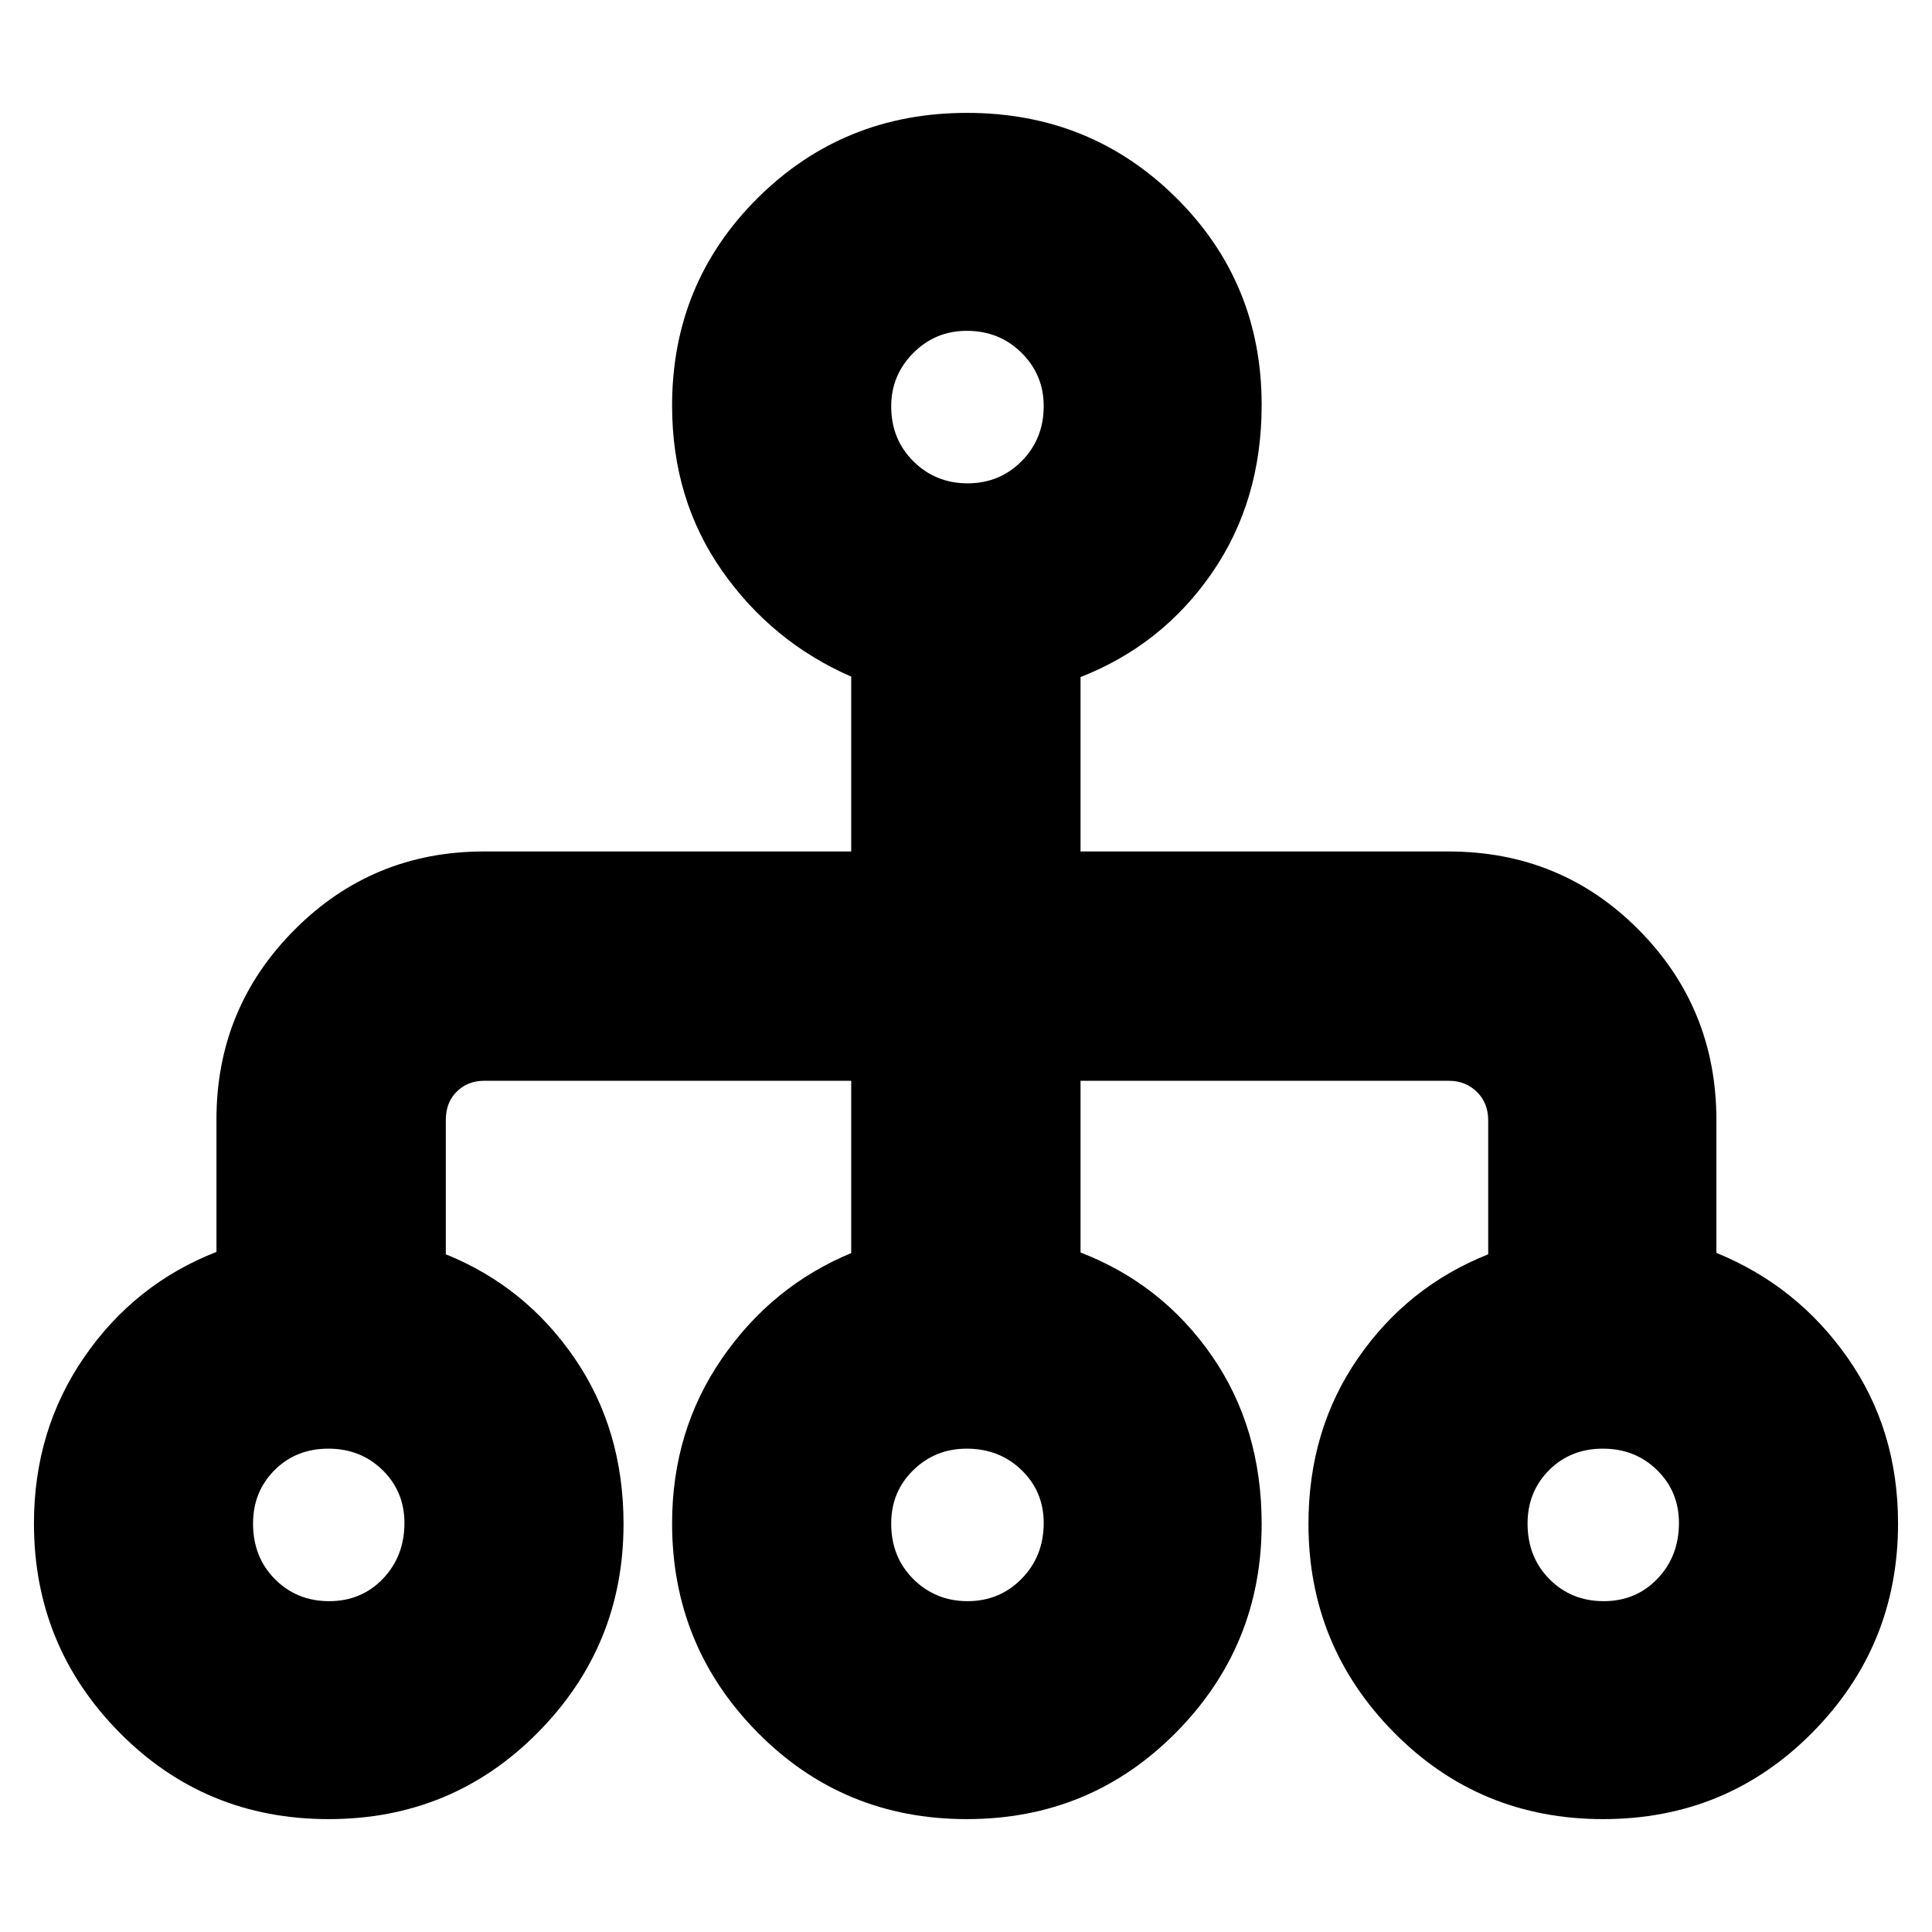 <svg xmlns="http://www.w3.org/2000/svg" height="20" viewBox="0 -960 960 960" width="20"><path d="M163.28-56.09q-61.39 0-103.9-43.02-42.51-43.03-42.51-103.93 0-46.4 25.06-82.72 25.07-36.33 65.63-52.17v-65.87q0-55.25 38.77-94.18 38.77-38.93 94.15-38.93h182.48v-86.87q-39.44-17.26-64.22-52.68t-24.78-81.97q0-60.95 42.57-103.22 42.58-42.26 103.97-42.26t103.9 42.15q42.51 42.15 42.51 102.97 0 47.72-24.71 83.51-24.72 35.8-65.29 51.72v86.65h182.81q55.95 0 94.55 38.93 38.6 38.93 38.6 94.55v65.98q40.13 16.36 65.2 52.12 25.06 35.75 25.06 82.29 0 60.9-42.58 103.93-42.57 43.02-103.96 43.02-61.39 0-103.9-43.02-42.52-43.03-42.52-103.67 0-46.79 24.66-82.42 24.65-35.63 64.65-51.54v-66.6q0-8.59-5.61-14.1-5.62-5.52-13.91-5.52H536.91v85.31q40.57 15.69 65.29 51.41 24.71 35.71 24.71 83.5 0 60.6-42.57 103.63-42.58 43.02-103.97 43.02t-103.9-43.02q-42.51-43.03-42.51-103.93 0-45.96 24.78-81.94t64.22-52.38v-85.6H240.48q-8.06 0-13.51 5.37-5.45 5.36-5.45 14.16v66.68q39.44 15.92 63.87 51.47 24.44 35.55 24.44 82.54 0 60.6-42.58 103.63-42.58 43.02-103.97 43.02Zm.27-108.3q16.07 0 26.74-11.16 10.67-11.17 10.67-27.67 0-15.65-10.87-26.3t-26.94-10.65q-16.07 0-26.74 10.7-10.67 10.7-10.67 26.52 0 16.67 10.87 27.61 10.87 10.95 26.94 10.95Zm317.25 0q15.9 0 26.86-11.16 10.95-11.17 10.95-27.67 0-15.65-11-26.3t-27.26-10.65q-15.62 0-26.57 10.7-10.95 10.7-10.95 26.52 0 16.67 11.03 27.61 11.03 10.95 26.94 10.95Zm316.05 0q16.07 0 26.74-11.16 10.67-11.17 10.67-27.67 0-15.65-10.87-26.3t-26.94-10.65q-16.07 0-26.74 10.7-10.67 10.7-10.67 26.52 0 16.67 10.87 27.61 10.87 10.95 26.94 10.95ZM480.8-719.83q15.9 0 26.86-11.04 10.95-11.05 10.95-27.39 0-15.48-11-26.41-11-10.94-27.26-10.94-15.62 0-26.57 11.04-10.95 11.03-10.95 26.51 0 16.33 11.03 27.28 11.03 10.95 26.94 10.95Z"/></svg>